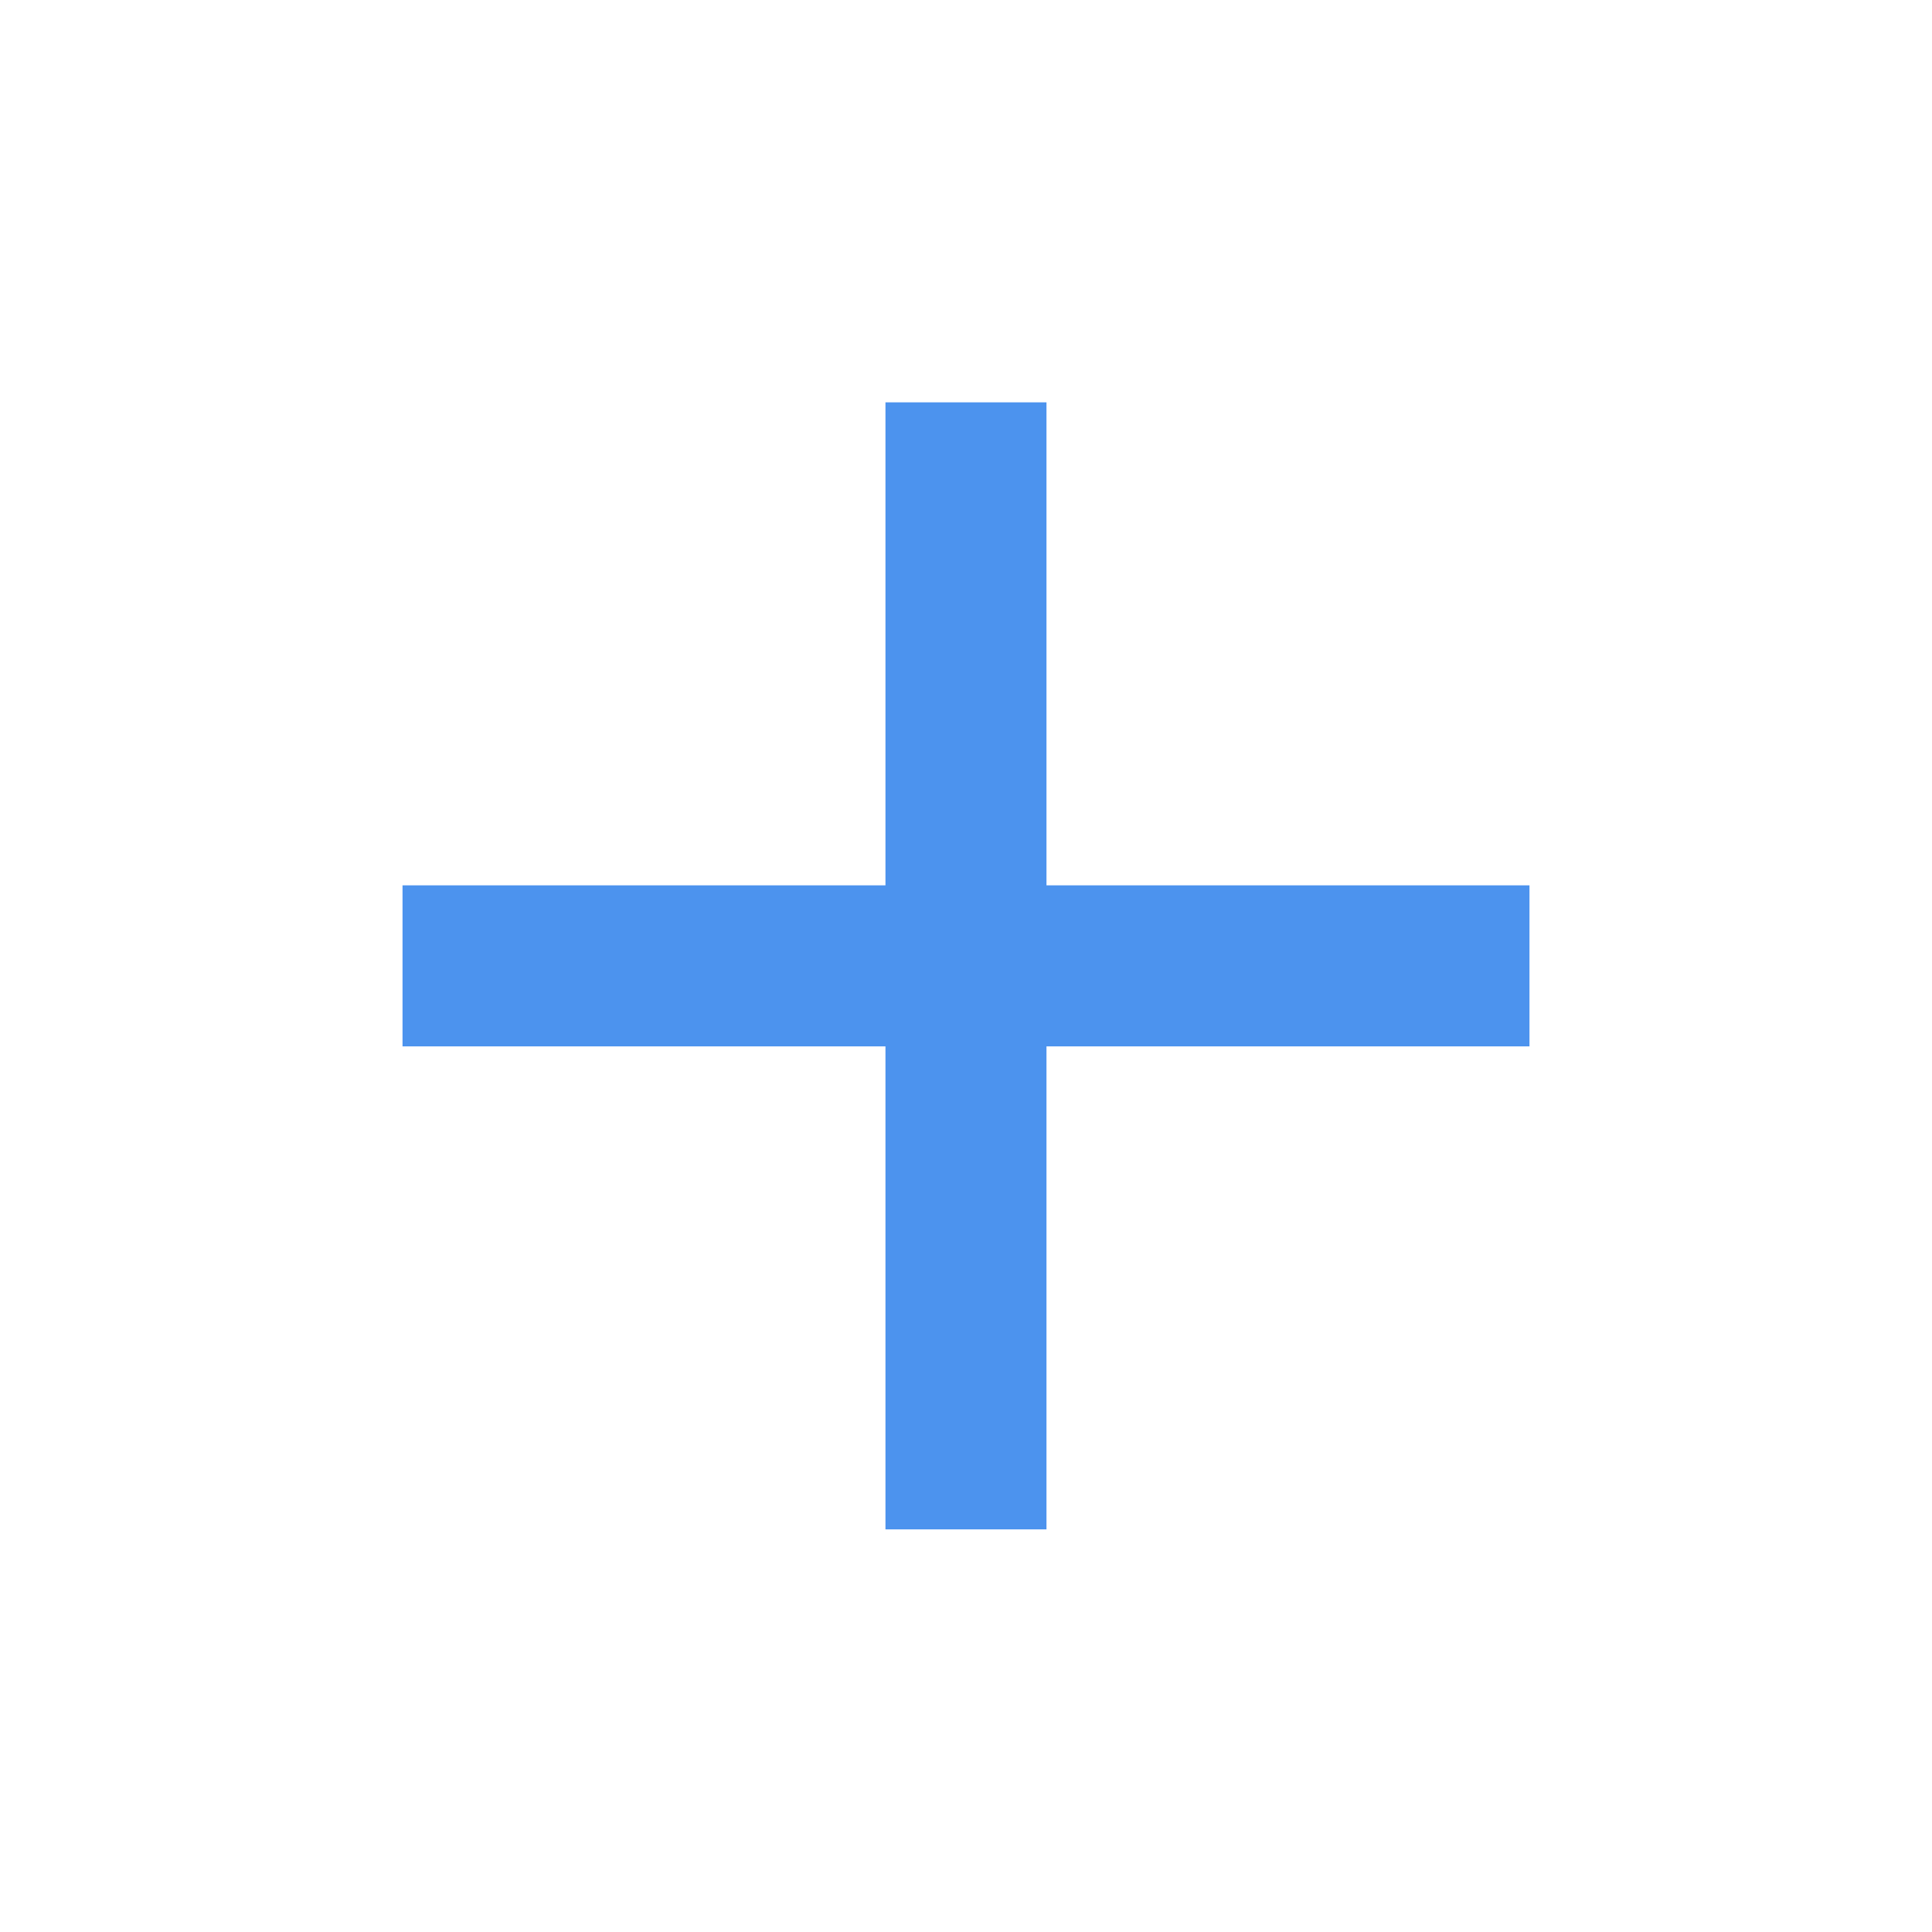 <svg width="32" height="32" viewBox="0 0 32 32" fill="none" xmlns="http://www.w3.org/2000/svg">
<path d="M25.333 17.331H17.333V25.331H14.666V17.331H6.667V14.664H14.666V6.664H17.333V14.664H25.333V17.331Z" fill="#4C93EE"/>
</svg>

